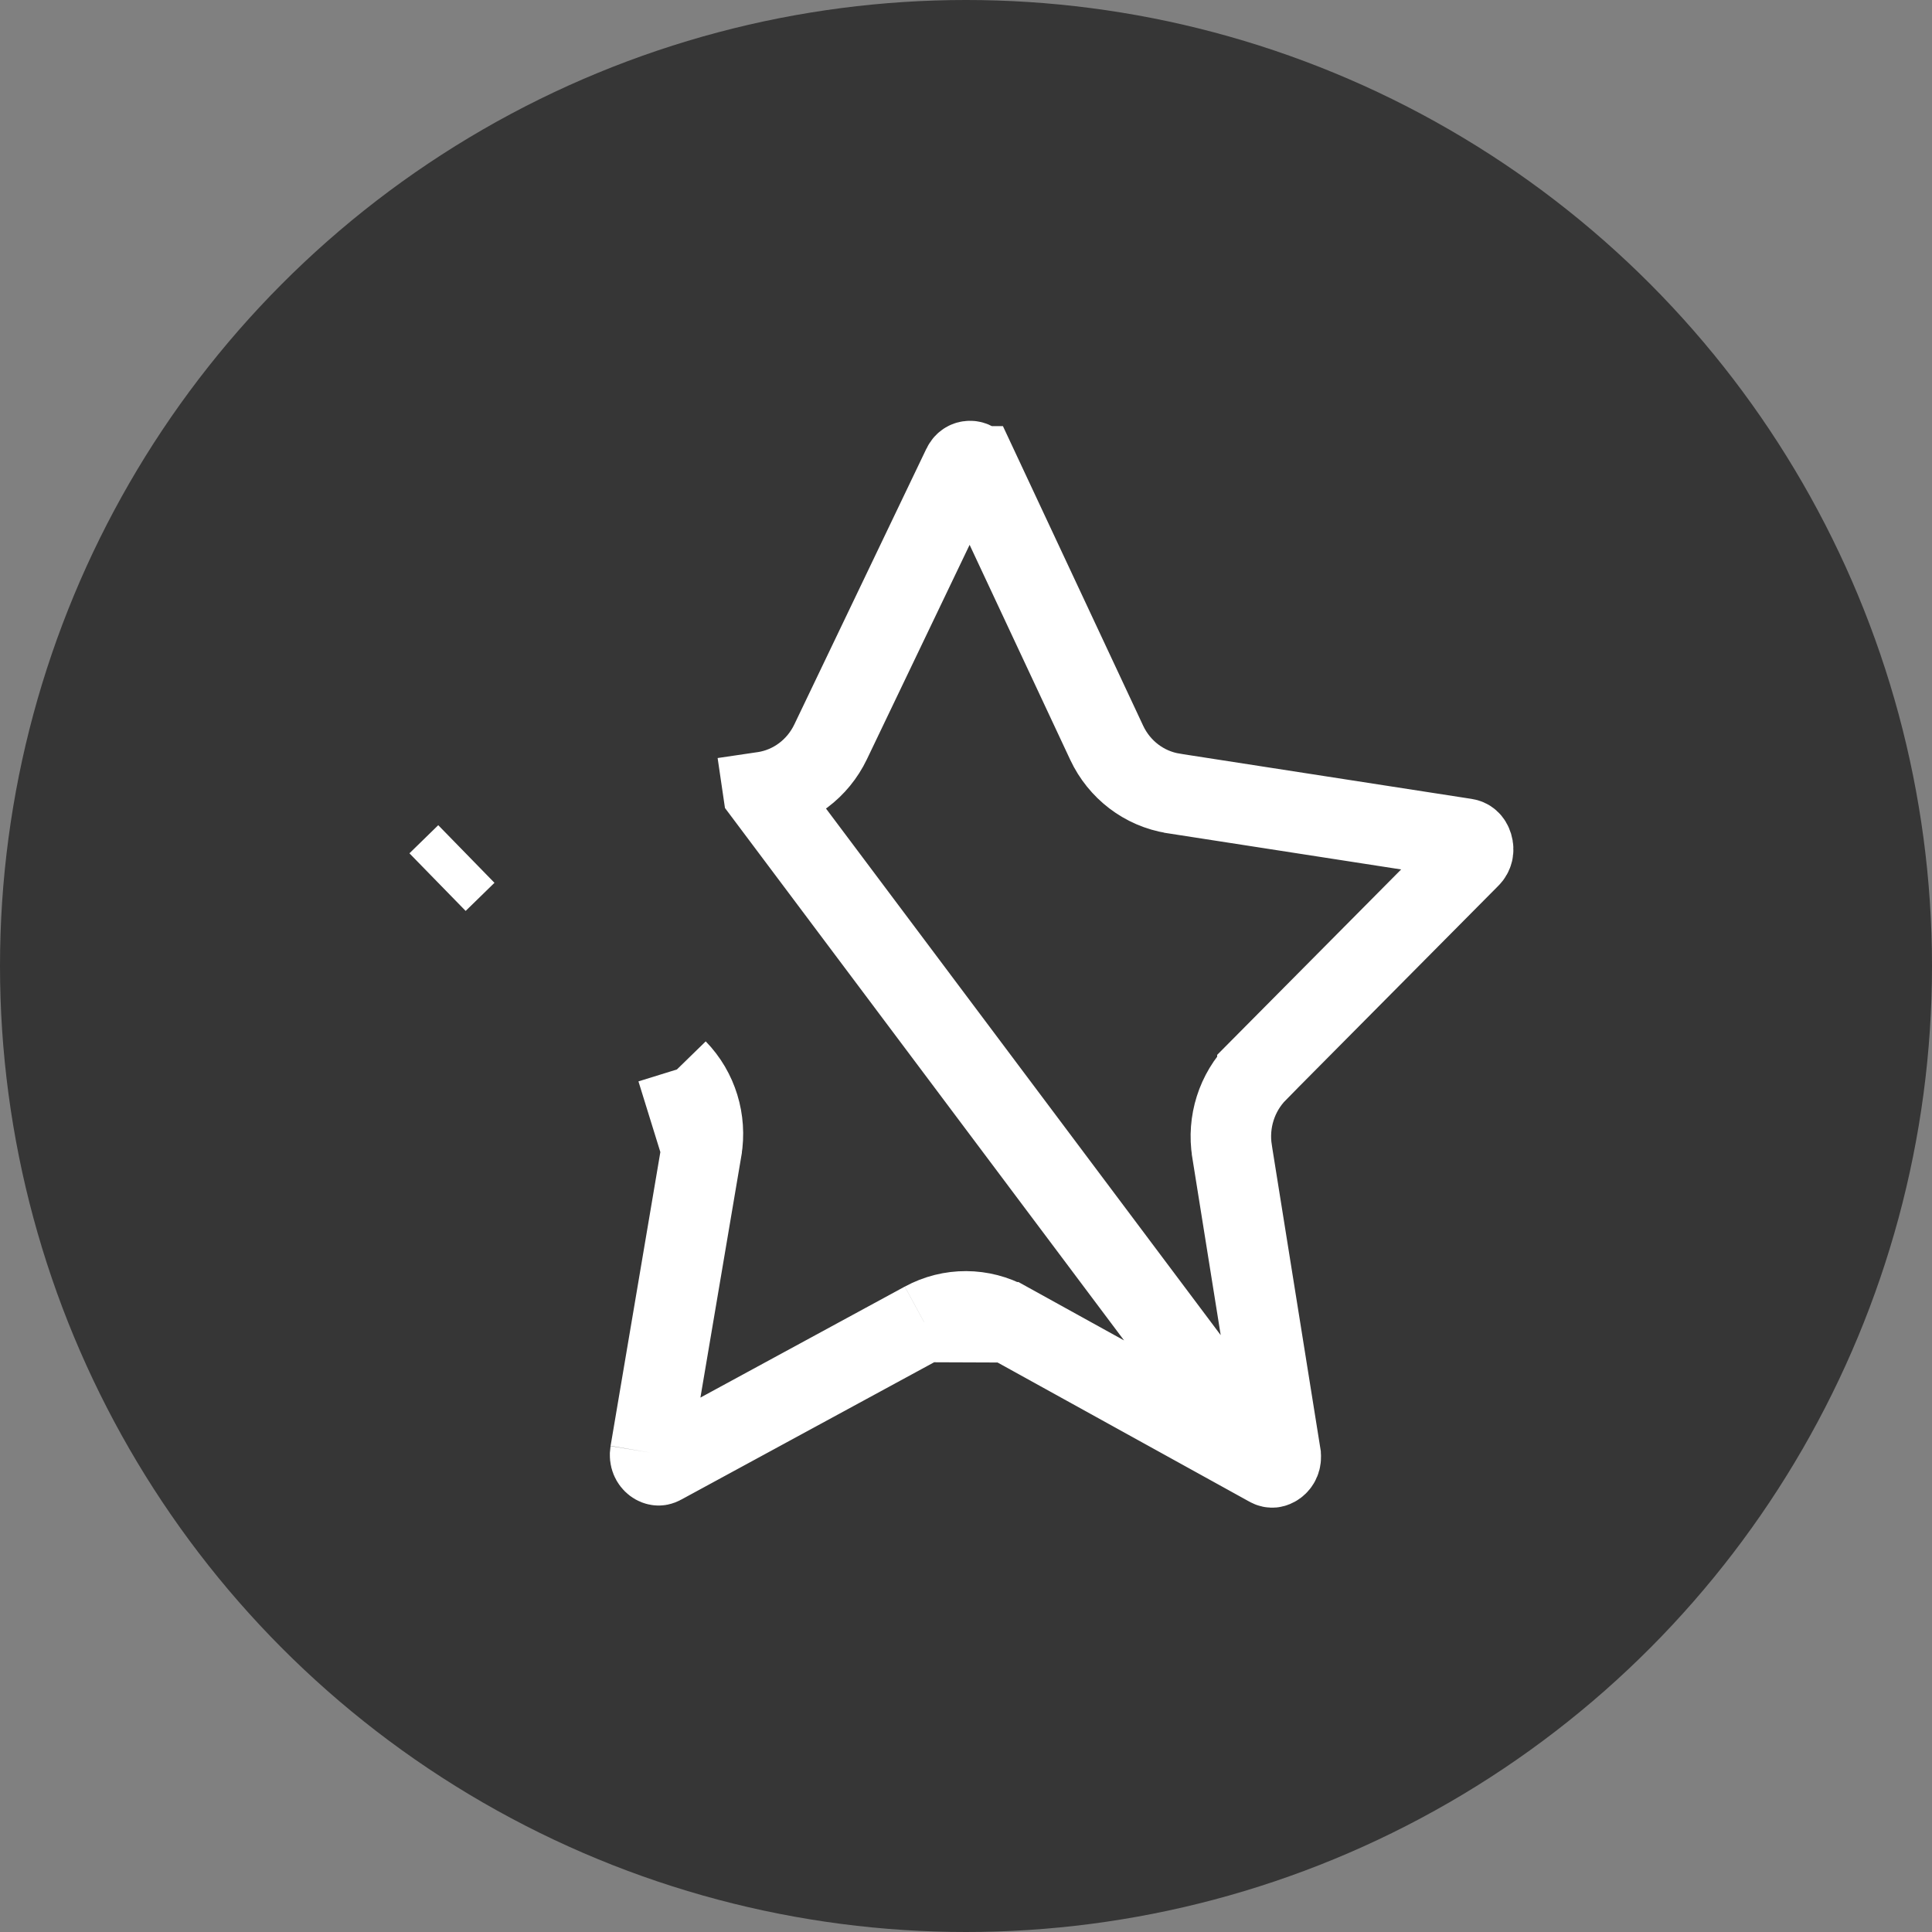 <svg width="36" height="36" viewBox="0 0 36 36" fill="none" xmlns="http://www.w3.org/2000/svg">
<rect x="0" y="0" width="36" height="36" fill="#808080" stroke="none"/>
<g id="Group 3763">
<circle id="Ellipse 33" cx="18" cy="18" r="18" fill="#363636"/>
<path id="Vector" d="M23.642 27.324L23.642 27.324C23.675 27.343 23.698 27.344 23.713 27.343C23.733 27.341 23.759 27.332 23.786 27.312C23.839 27.272 23.877 27.203 23.862 27.106L23.862 27.105L22.957 21.45L22.957 21.449C22.871 20.911 23.043 20.357 23.43 19.966L23.43 19.965L27.389 15.975L27.389 15.975C27.445 15.919 27.465 15.84 27.439 15.754C27.413 15.669 27.362 15.636 27.31 15.628L27.31 15.628L21.869 14.785L21.866 14.784C21.316 14.697 20.855 14.338 20.622 13.841L20.622 13.841L18.211 8.69L18.21 8.69C18.189 8.643 18.164 8.622 18.146 8.611C18.126 8.598 18.101 8.591 18.075 8.591C18.048 8.591 18.023 8.598 18.002 8.611C17.983 8.622 17.958 8.644 17.936 8.69L17.936 8.69L15.477 13.824L15.477 13.824C15.24 14.319 14.777 14.676 14.223 14.758L14.224 14.758L14.114 14.016L14.223 14.758L23.642 27.324ZM23.642 27.324L18.784 24.639L18.783 24.639M23.642 27.324L18.783 24.639M18.783 24.639C18.295 24.37 17.708 24.367 17.218 24.633L17.217 24.633M18.783 24.639L17.217 24.633M17.217 24.633L12.334 27.285L12.334 27.285M17.217 24.633L12.334 27.285M12.334 27.285C12.3 27.304 12.277 27.305 12.262 27.303C12.242 27.301 12.217 27.293 12.19 27.273C12.138 27.233 12.101 27.164 12.117 27.067L12.117 27.067M12.334 27.285L12.117 27.067M12.117 27.067L13.074 21.417L13.074 21.416M12.117 27.067L13.074 21.416M13.074 21.416C13.164 20.879 12.998 20.323 12.613 19.928M13.074 21.416L12.613 19.928M12.613 19.928C12.613 19.928 12.613 19.928 12.613 19.928L12.613 19.928ZM8.69 15.913L8.69 15.913L8.153 16.437L8.69 15.913Z" stroke="white" stroke-width="1.5"/>
</g>
</svg>
